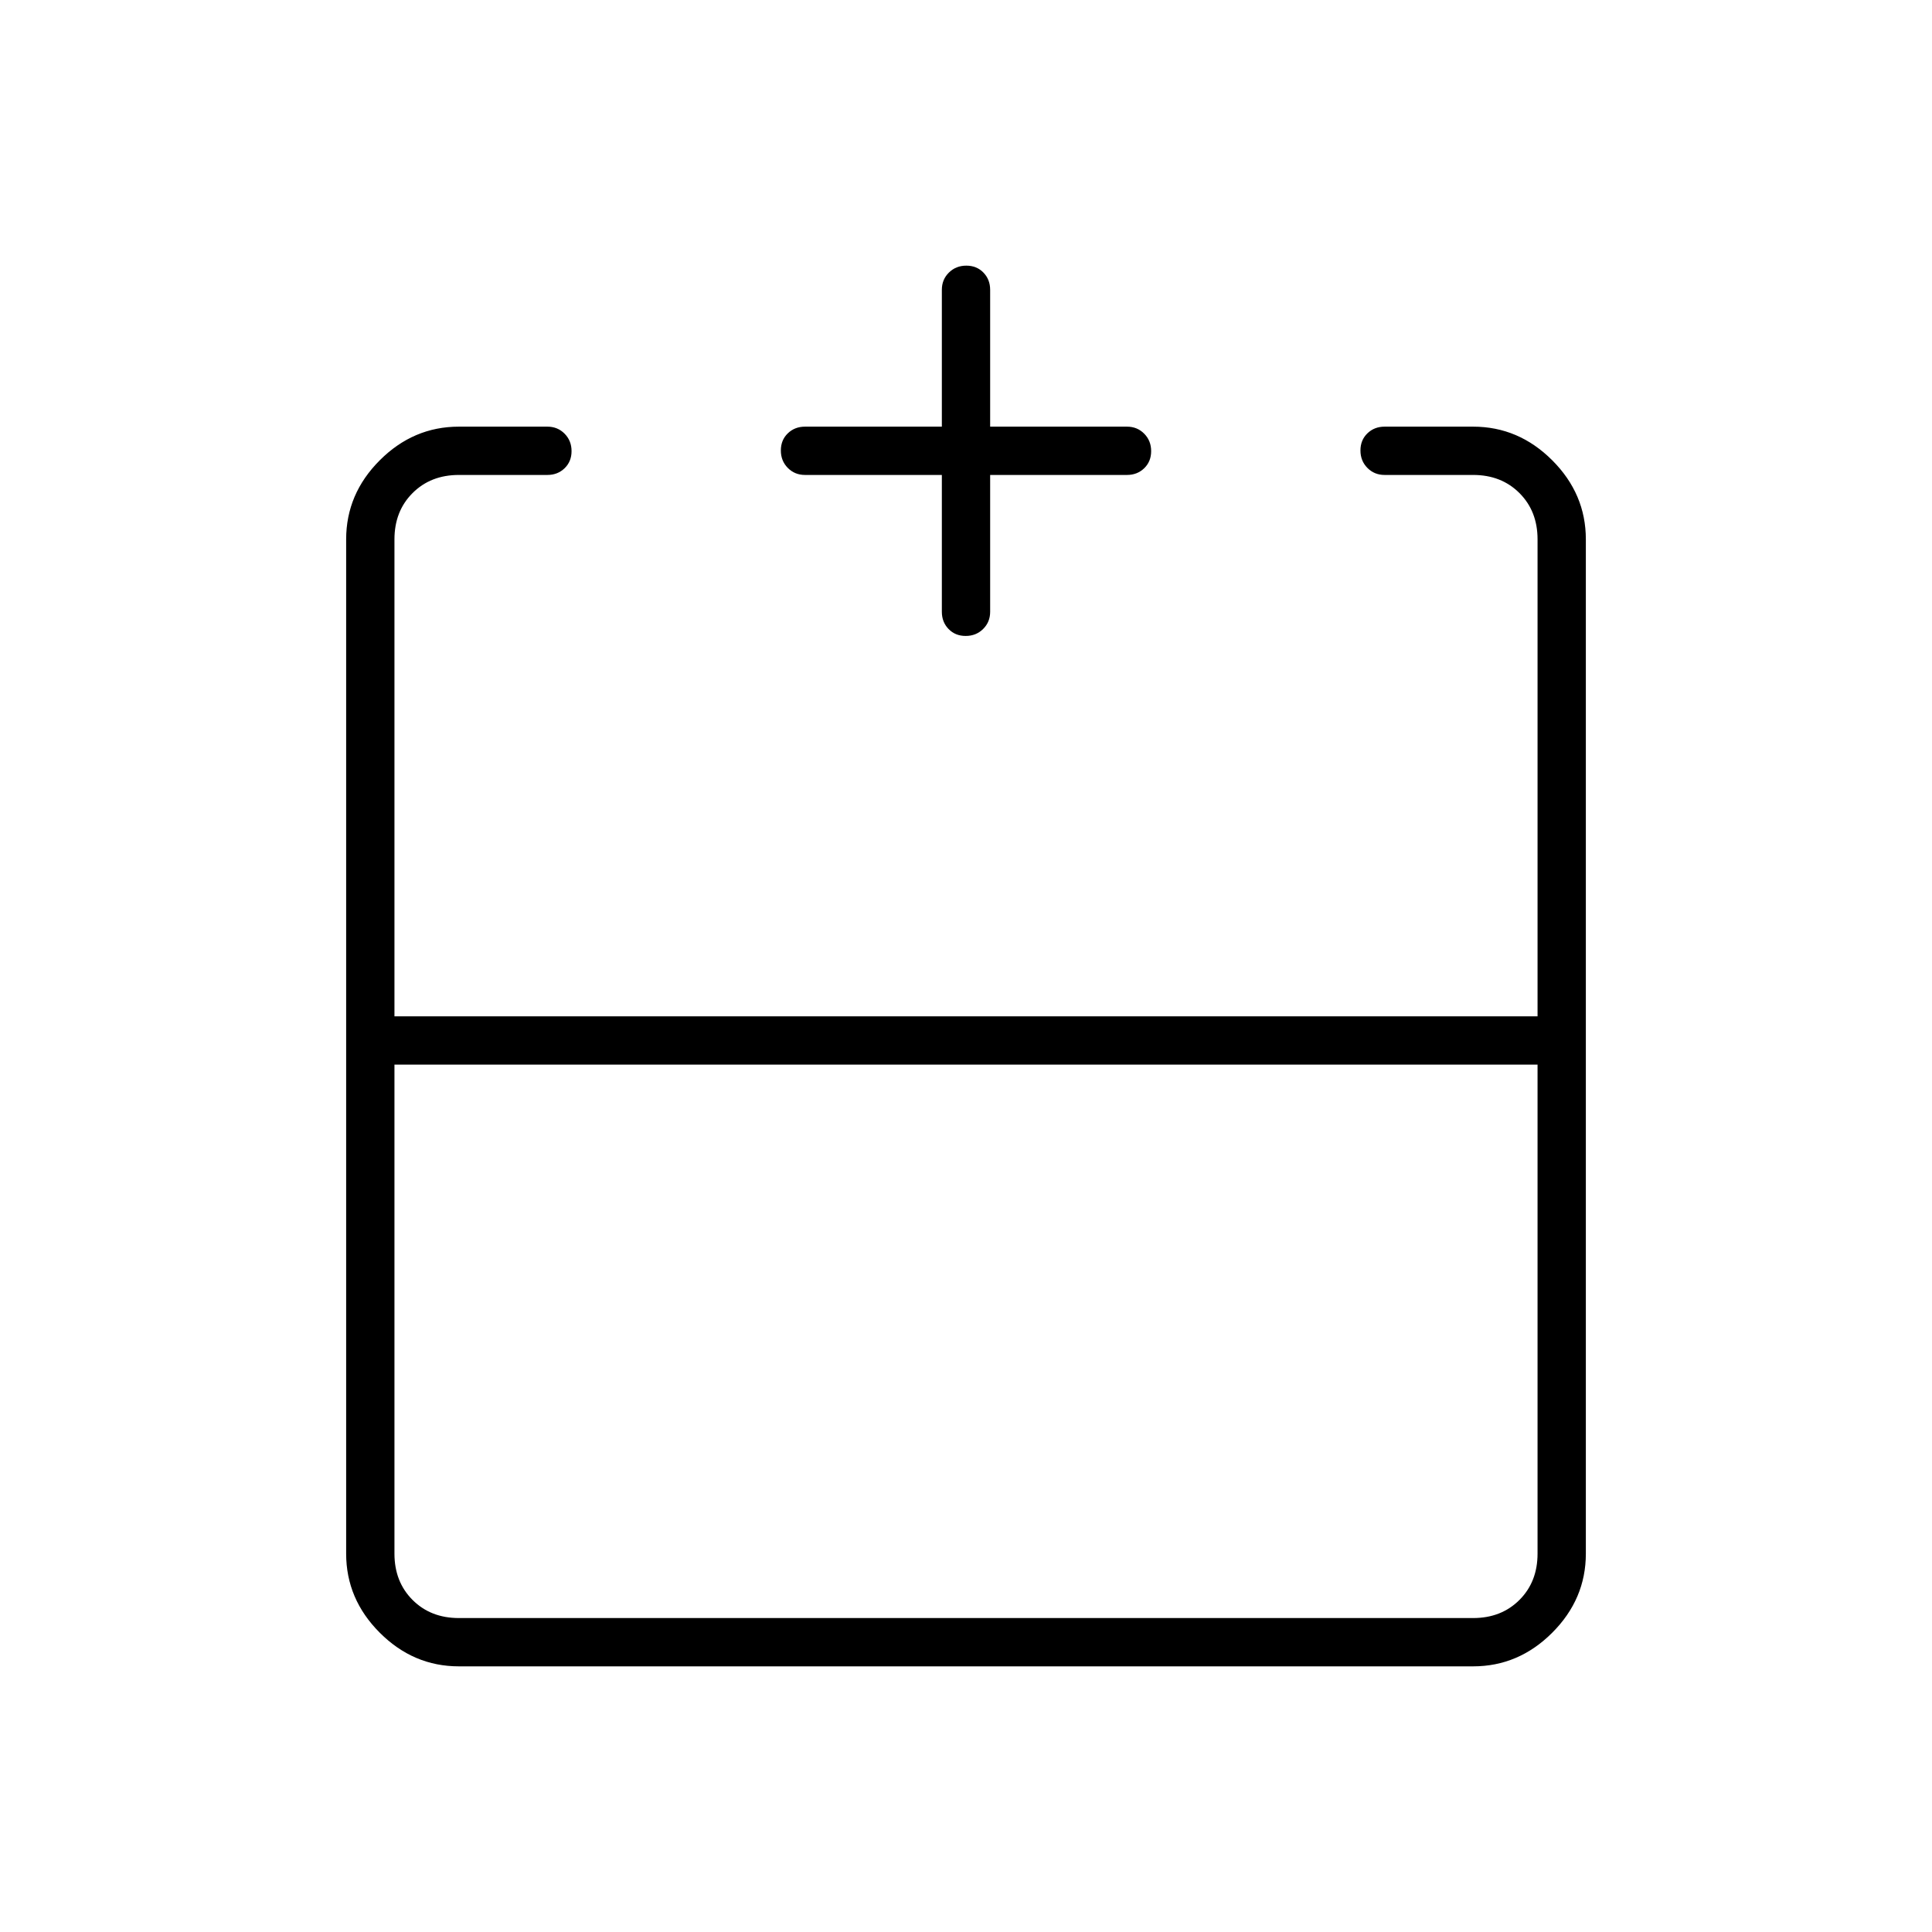 <svg xmlns="http://www.w3.org/2000/svg" height="40" viewBox="0 -960 960 960" width="40"><path d="M196-431v243q0 14 9 23t23 9h504q14 0 23-9t9-23v-243H196Zm32 299q-22.58 0-39.29-16.71T172-188v-504q0-22.58 16.71-39.29T228-748h44q5.1 0 8.55 3.5 3.45 3.49 3.45 8.66t-3.45 8.51Q277.1-724 272-724h-44q-14 0-23 9t-9 23v237h568v-237q0-14-9-23t-23-9h-44q-5.1 0-8.55-3.5-3.45-3.49-3.45-8.66t3.45-8.51Q682.9-748 688-748h44q22.58 0 39.29 16.71T788-692v504q0 22.58-16.71 39.29T732-132H228Zm240-592h-68q-5.1 0-8.55-3.5-3.45-3.49-3.45-8.66t3.45-8.51Q394.9-748 400-748h68v-68q0-5.1 3.5-8.55 3.49-3.45 8.66-3.45t8.51 3.45Q492-821.1 492-816v68h68q5.1 0 8.55 3.5 3.45 3.49 3.45 8.66t-3.45 8.51Q565.1-724 560-724h-68v68q0 5.1-3.5 8.55-3.49 3.45-8.66 3.45t-8.51-3.45Q468-650.9 468-656v-68Zm12 269Zm0 24v-24 24Zm0 0Z"/></svg>